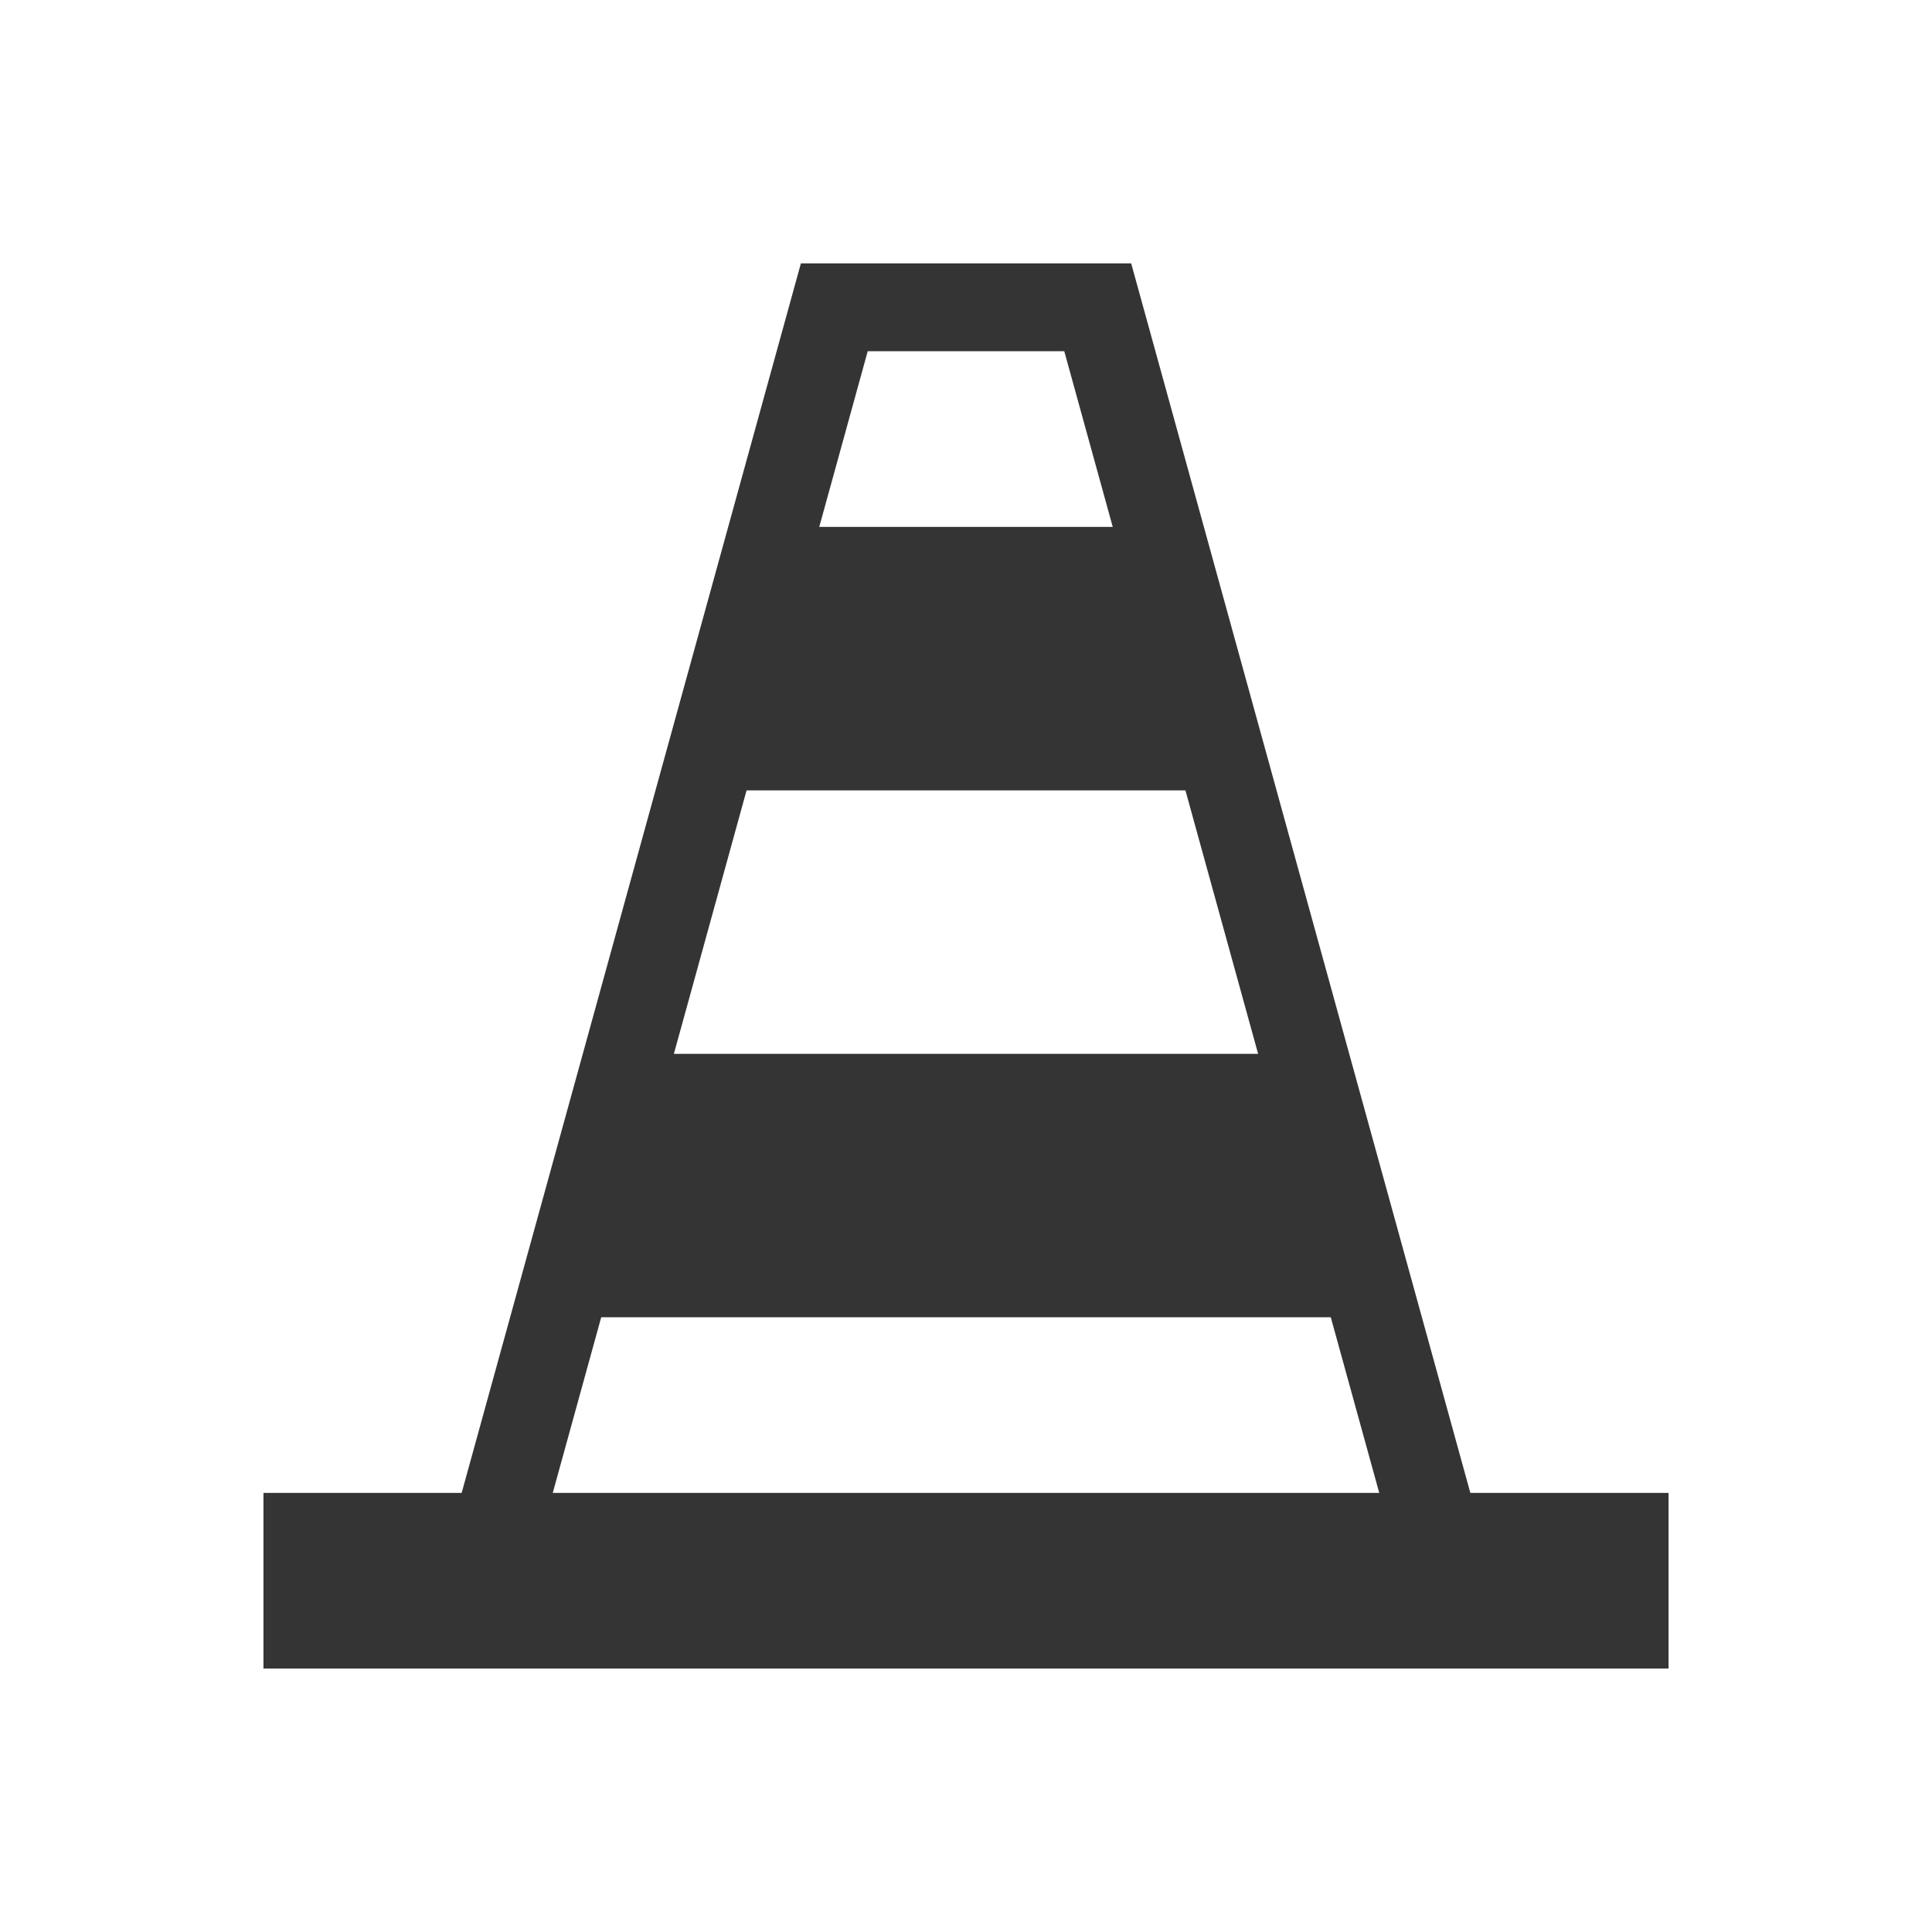 <svg xmlns="http://www.w3.org/2000/svg" width="22" height="22" id="svg2" version="1.1"><defs id="defs4"><style id="current-color-scheme" type="text/css">.ColorScheme-Text{color:#343434}</style></defs><g id="layer1" transform="translate(0 -1030.362)"><g id="vlc"><path id="rect4246" class="ColorScheme-Text" opacity="1" fill="none" fill-opacity="1" stroke="none" stroke-width="3.3" stroke-linecap="butt" stroke-linejoin="round" stroke-miterlimit="4" stroke-dasharray="none" stroke-opacity="1" d="M0 1030.362h22v22H0z"/><path id="rect4271" class="ColorScheme-Text" opacity="1" fill="currentColor" fill-opacity="1" stroke="none" stroke-width="3.3" stroke-linecap="butt" stroke-linejoin="round" stroke-miterlimit="4" stroke-dasharray="none" stroke-opacity="1" d="M3 1047.362h16v2H3z"/><path d="M9.12 1033.361l-4.102 14.867.964.266 3.899-14.133h2.238l3.899 14.133.964-.266-4.101-14.867H9.119z" id="path4273" class="ColorScheme-Text" opacity="1" fill="currentColor" fill-opacity="1" fill-rule="evenodd" stroke="none" stroke-width="1" stroke-linecap="butt" stroke-linejoin="miter" stroke-miterlimit="4" stroke-dasharray="none" stroke-dashoffset="0" stroke-opacity="1" color-rendering="auto" image-rendering="auto" shape-rendering="auto" text-rendering="auto"/><path d="M9 1036.362h4l1 3H8z" id="path4275" class="ColorScheme-Text" fill="currentColor" fill-opacity="1" fill-rule="evenodd" stroke="none" stroke-width="1" stroke-linecap="butt" stroke-linejoin="miter" stroke-opacity="1"/><path d="M7.5 1042.362h7l1 3h-9z" id="path4277" class="ColorScheme-Text" fill="currentColor" fill-opacity="1" fill-rule="evenodd" stroke="none" stroke-width="1" stroke-linecap="butt" stroke-linejoin="miter" stroke-opacity="1"/></g></g></svg>
